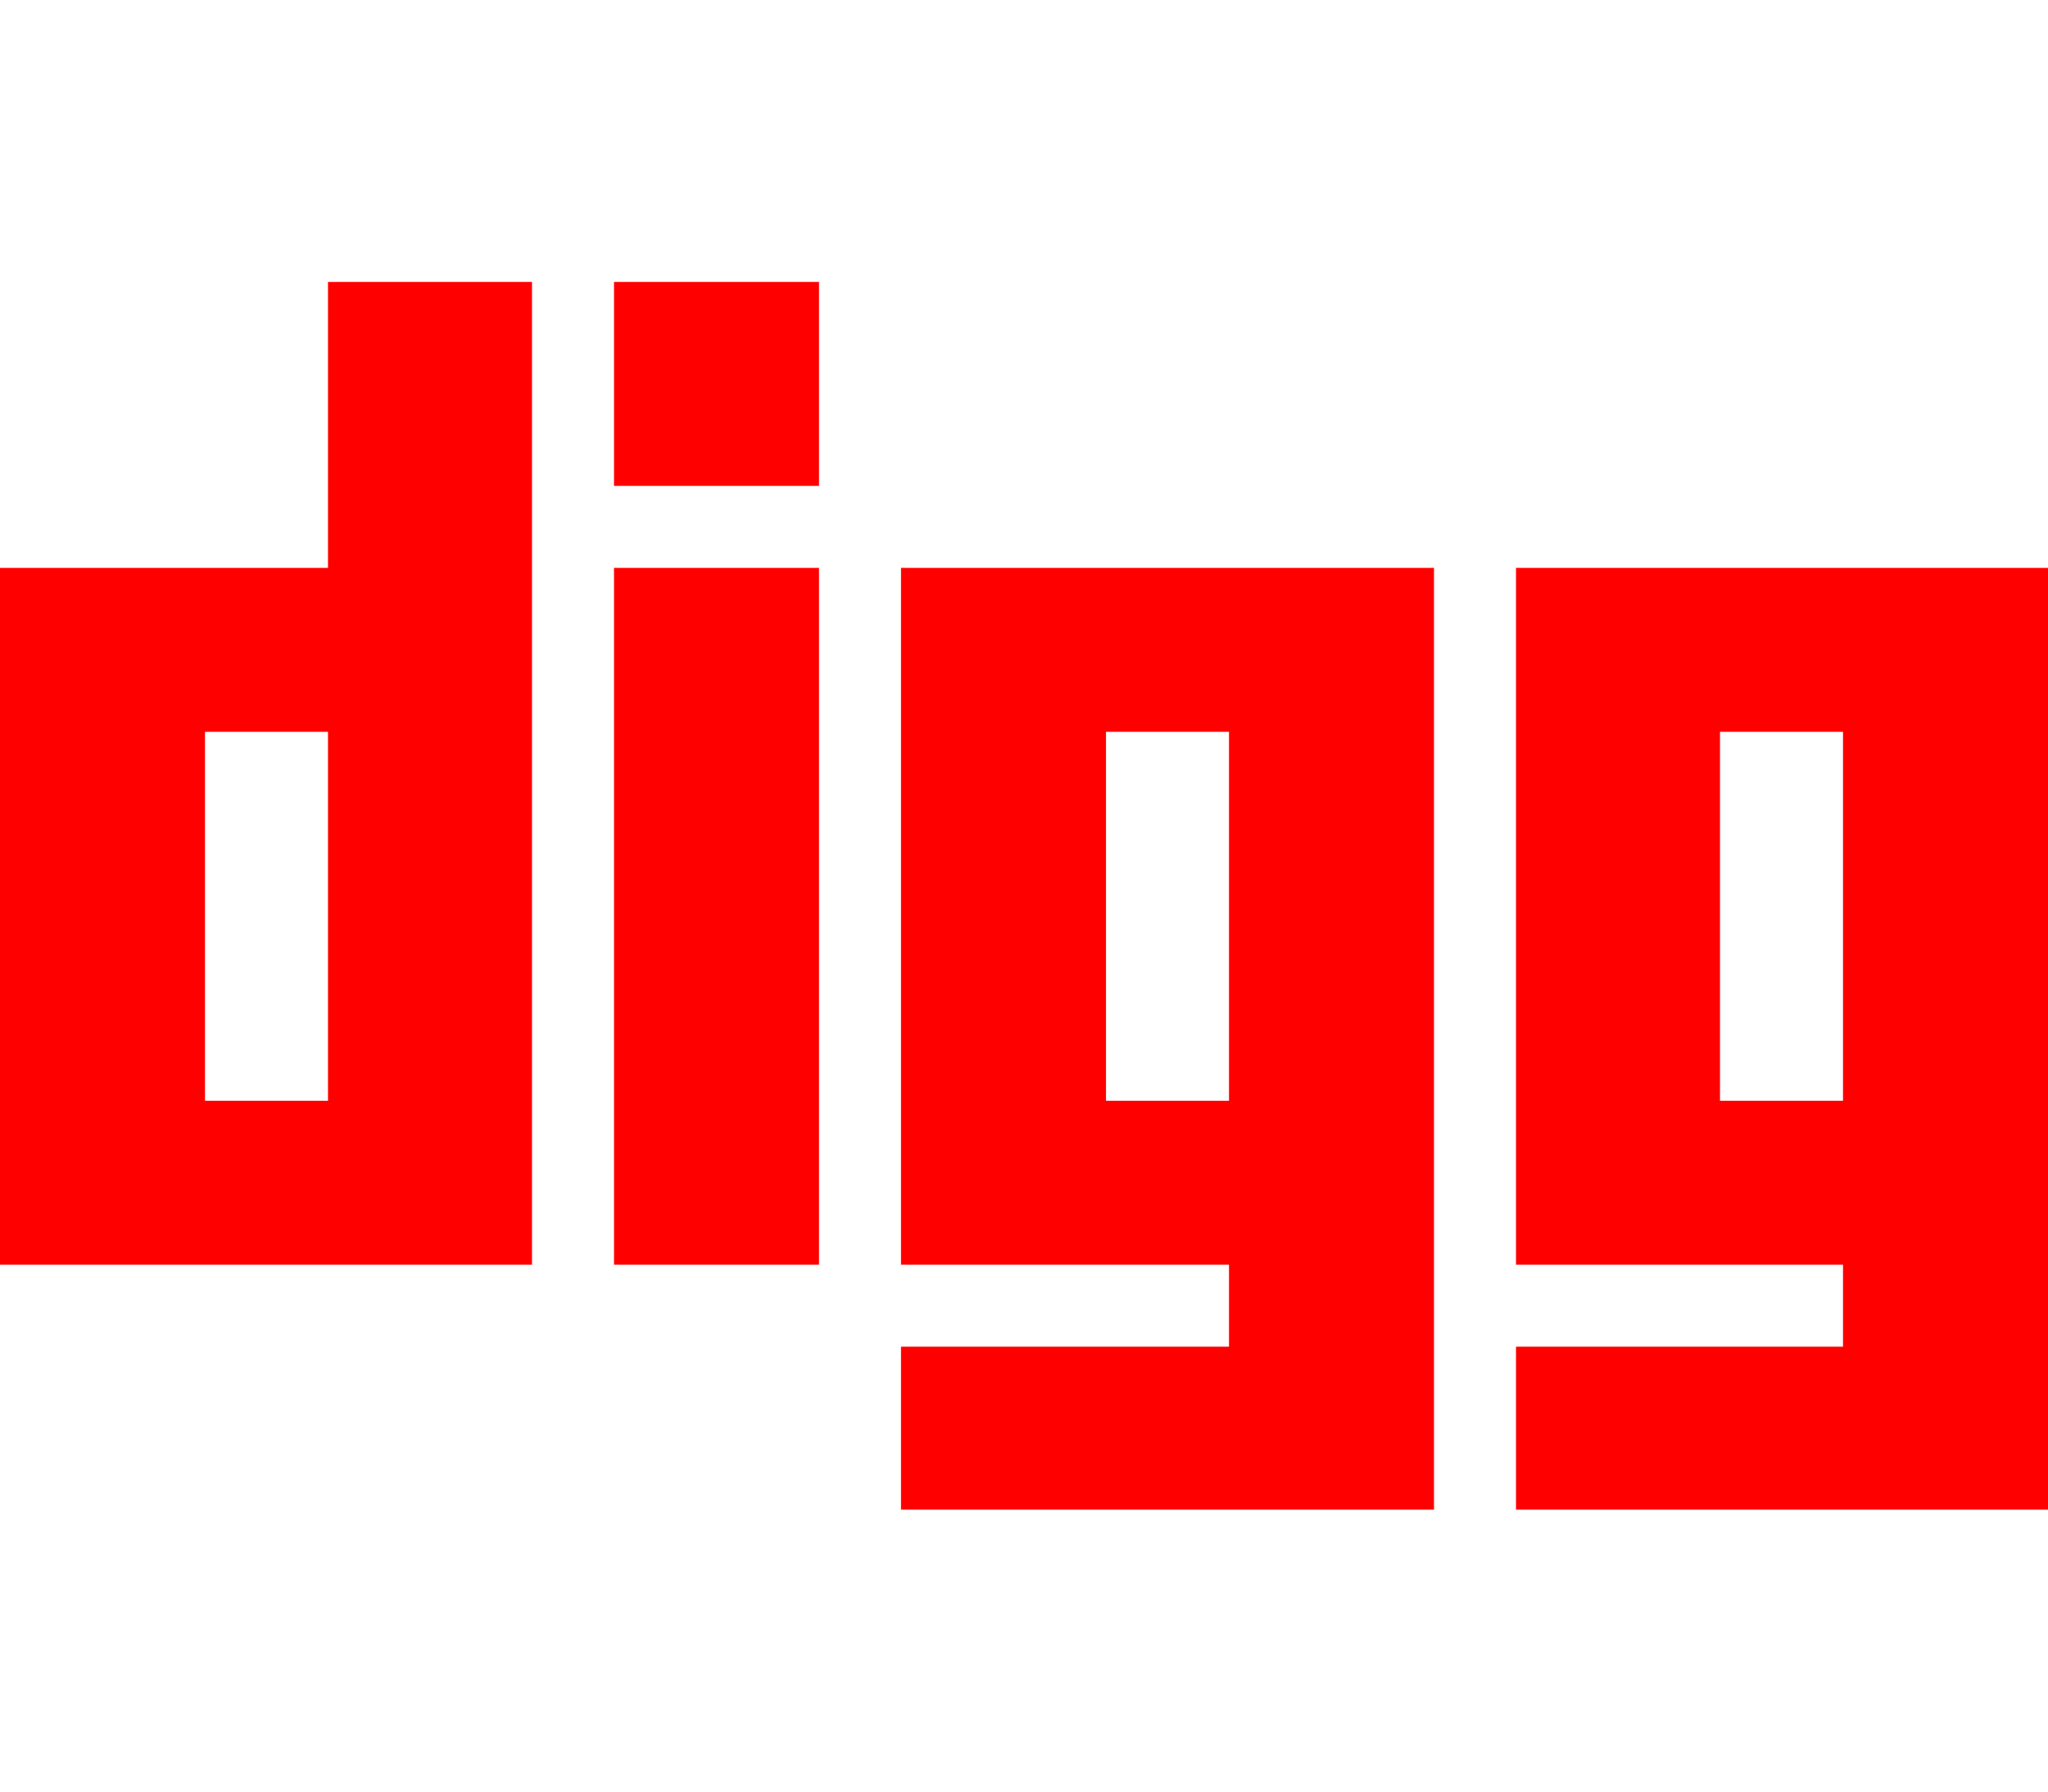 <svg xmlns="http://www.w3.org/2000/svg" width="100%" height="100%" viewBox="0 0 2048 1792"><path fill="#f00" d="M328 282h204v983h-532v-697h328v-286zM328 1101v-369h-123v369h123zM614 568v697h205v-697h-205zM614 282v204h205v-204h-205zM901 568h533v942h-533v-163h328v-82h-328v-697zM1229 1101v-369h-123v369h123zM1516 568h532v942h-532v-163h327v-82h-327v-697zM1843 1101v-369h-123v369h123z" /></svg>